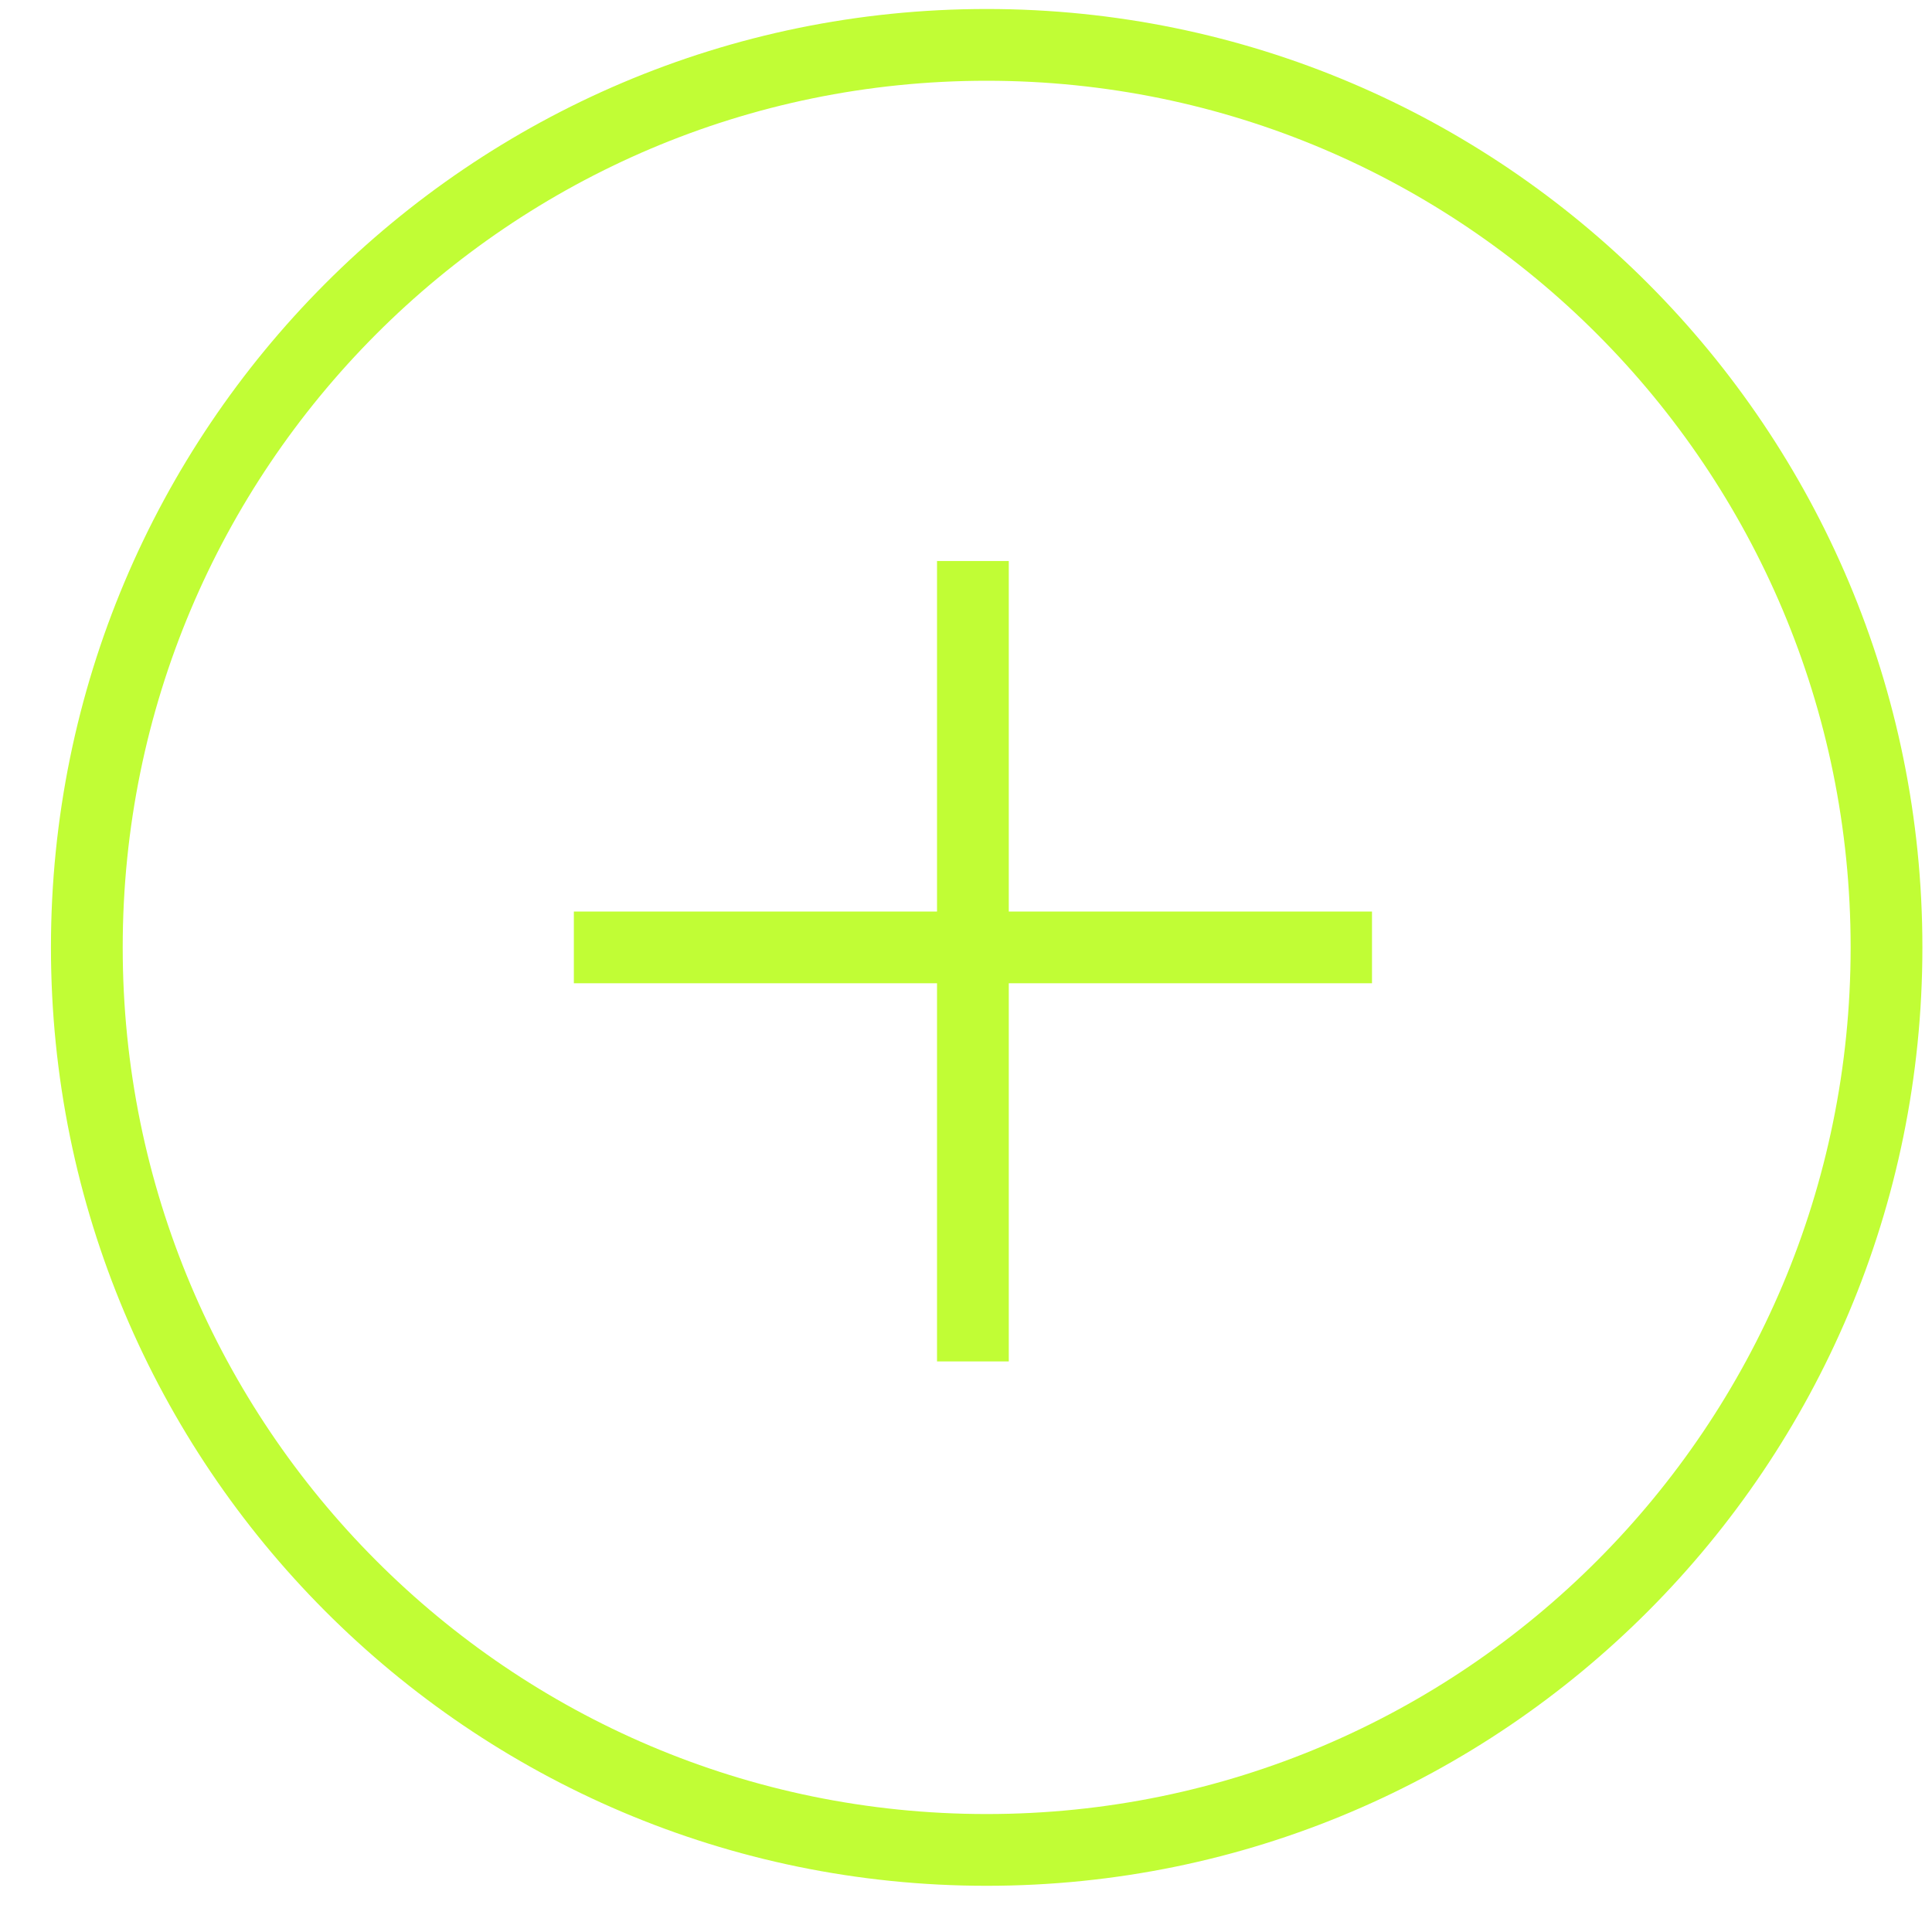 <svg width="35" height="35" viewBox="0 0 35 35" fill="none" xmlns="http://www.w3.org/2000/svg">
<path d="M34.176 17.163C34.176 26.194 26.876 33.513 17.874 33.513C8.873 33.513 1.573 26.194 1.573 17.163C1.573 8.131 8.873 0.813 17.874 0.813C26.876 0.813 34.176 8.131 34.176 17.163Z" stroke="#C1FD35" stroke-width="1.3"/>
<path d="M17.625 10.163V24.663" stroke="#C1FD35" stroke-width="1.3" stroke-linejoin="round"/>
<path d="M24.855 17.163L10.396 17.163" stroke="#C1FD35" stroke-width="1.3" stroke-linejoin="round"/>
</svg>
